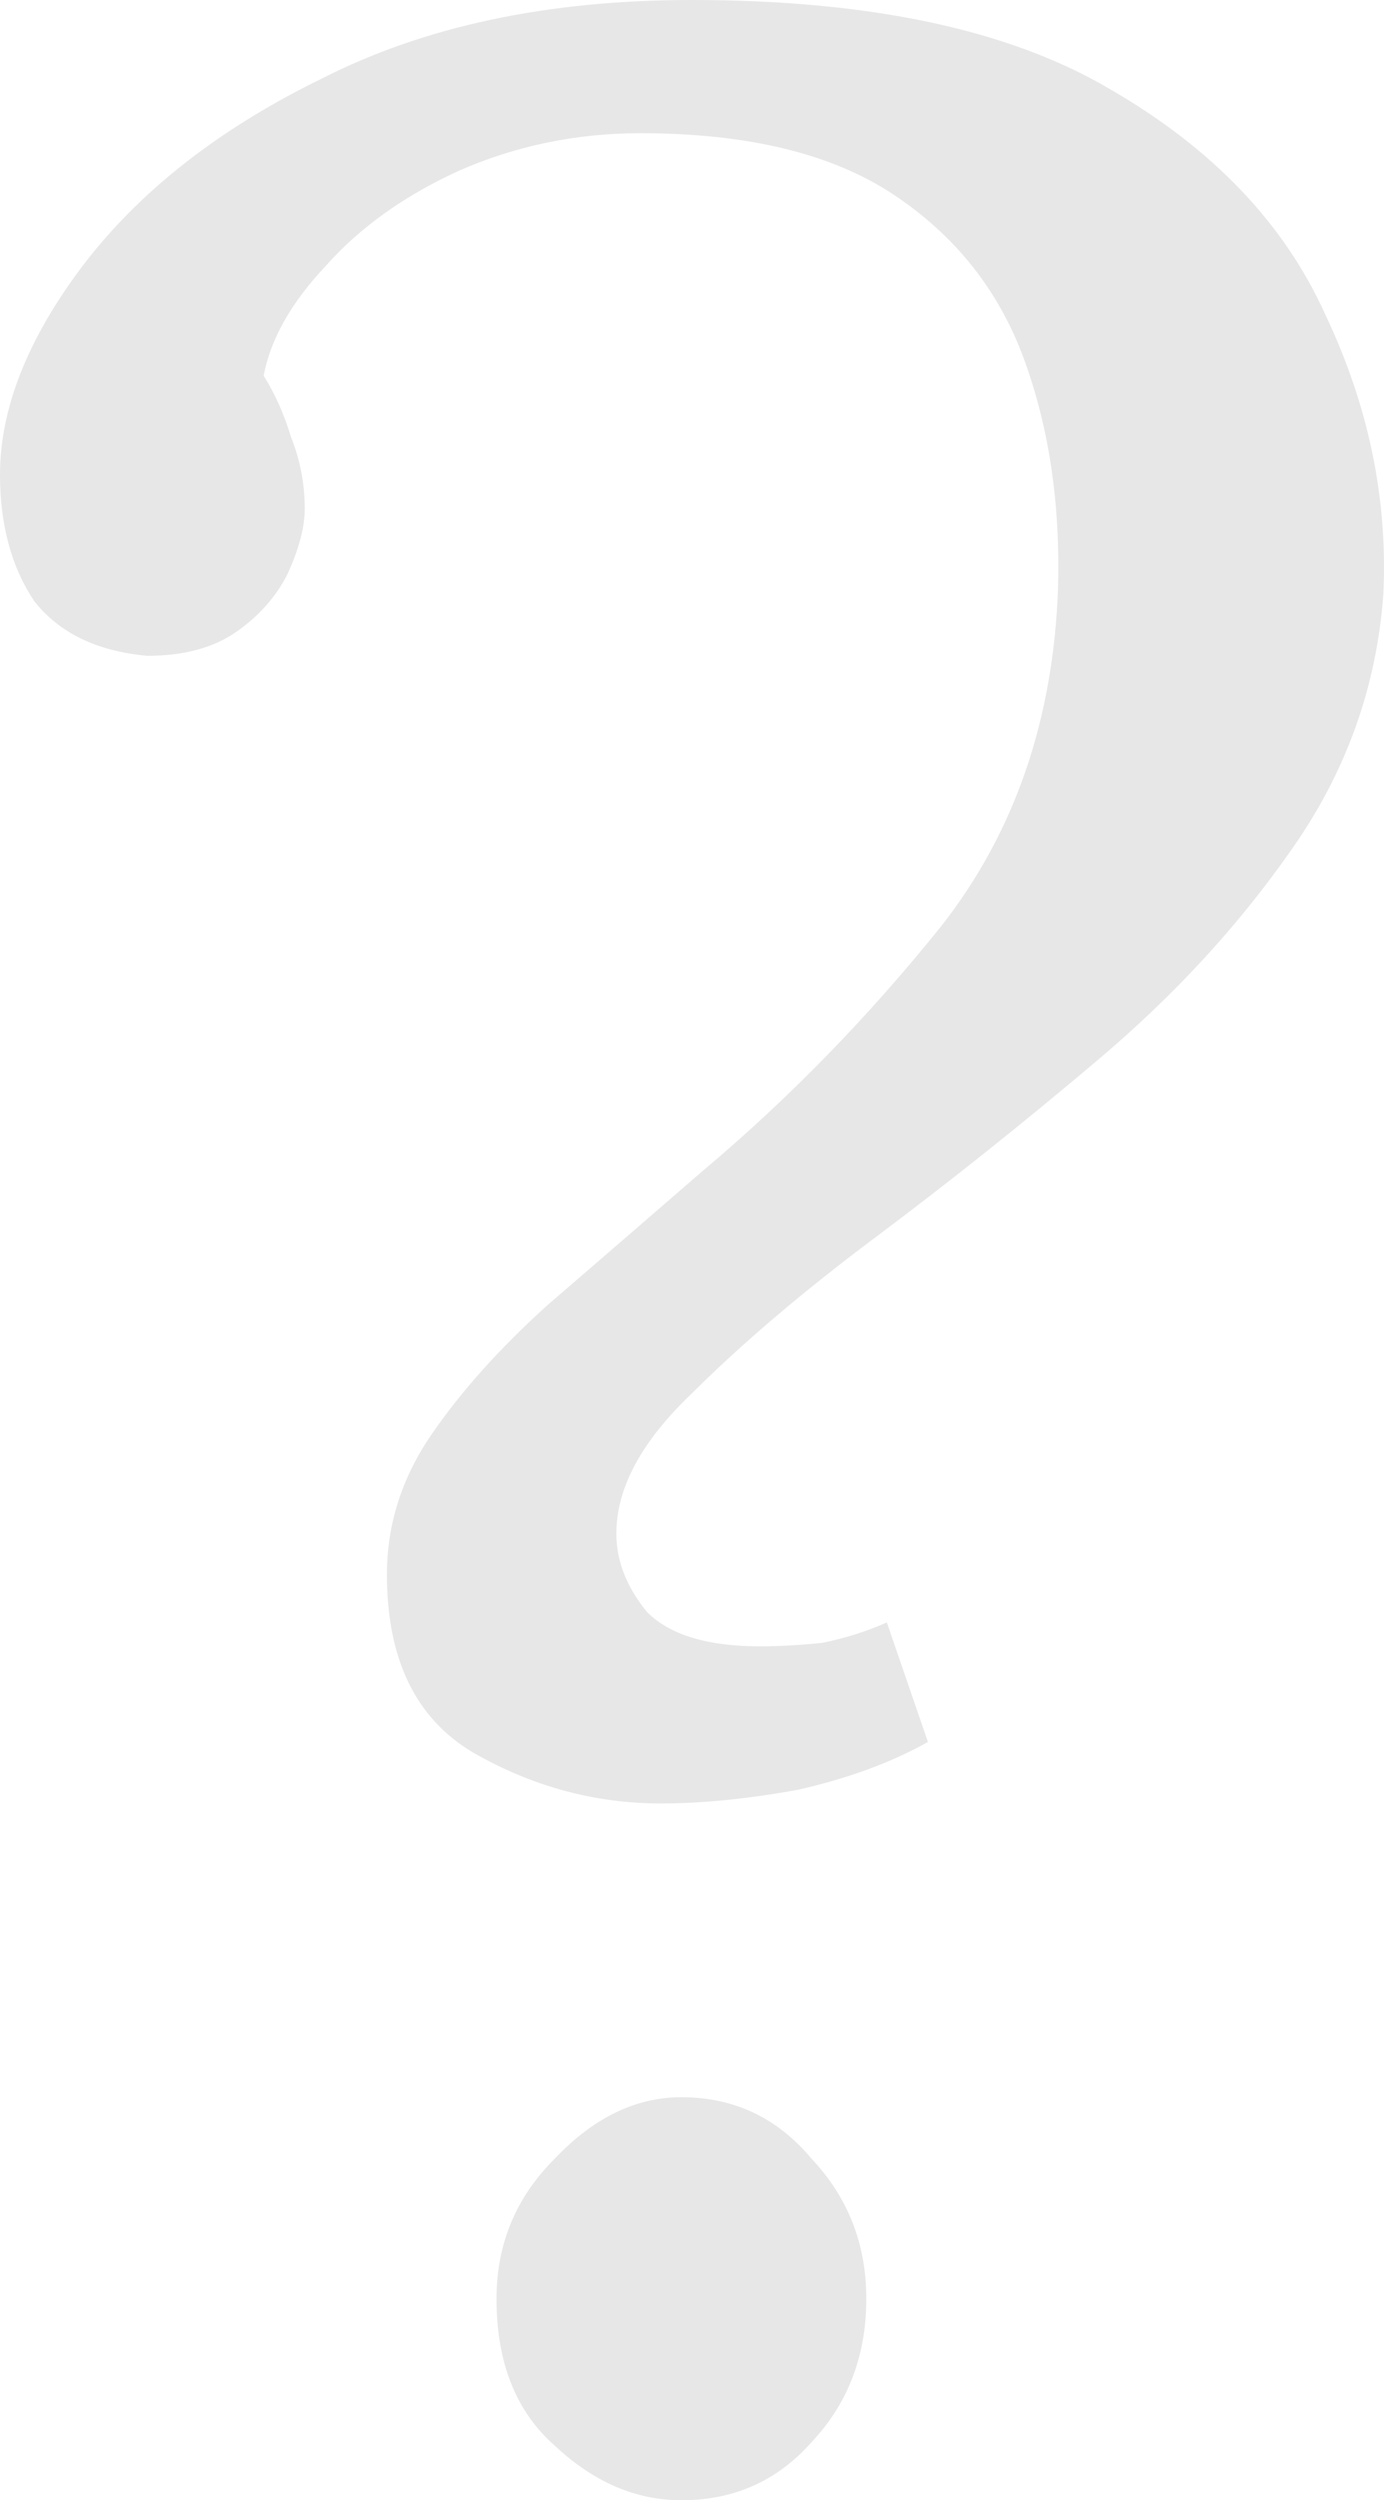 <svg width="242" height="437" viewBox="0 0 242 437" fill="none" xmlns="http://www.w3.org/2000/svg">
    <path d="M115.554 315.213C103.979 315.213 93.002 312.228 82.624 306.258C72.646 300.288 67.656 289.94 67.656 275.214C67.656 266.459 70.251 258.3 75.44 250.738C80.629 243.176 87.414 235.614 95.796 228.052C104.578 220.49 113.559 212.729 122.739 204.769C137.907 192.033 151.877 177.705 164.65 161.786C177.423 145.468 184.209 125.767 185.007 102.683C185.406 87.957 183.41 74.624 179.02 62.684C174.629 50.745 167.045 41.193 156.268 34.029C145.491 26.865 130.722 23.283 111.962 23.283C100.786 23.283 90.208 25.472 80.23 29.85C70.65 34.228 62.866 39.8 56.879 46.566C50.892 52.934 47.3 59.301 46.102 65.669C48.098 68.853 49.694 72.435 50.892 76.415C52.489 80.395 53.287 84.574 53.287 88.952C53.287 92.136 52.289 95.917 50.293 100.295C48.297 104.275 45.304 107.658 41.312 110.444C37.321 113.23 32.132 114.623 25.745 114.623C16.964 113.827 10.378 110.643 5.987 105.071C1.996 99.101 0 91.738 0 82.982C0 71.44 4.79 59.301 14.37 46.566C24.348 33.432 38.319 22.487 56.28 13.731C74.242 4.577 95.796 0 120.943 0C152.077 0 176.425 5.174 193.988 15.522C211.95 25.87 224.523 39.004 231.708 54.923C239.291 70.843 242.684 87.161 241.886 103.877C240.689 120.195 235.3 135.12 225.72 148.652C216.54 161.786 205.364 173.924 192.192 185.068C179.02 196.212 166.047 206.56 153.274 216.112C140.501 225.664 129.724 234.818 120.943 243.574C112.162 251.932 107.771 260.091 107.771 268.051C107.771 272.826 109.567 277.403 113.16 281.781C117.151 285.761 123.737 287.751 132.918 287.751C136.111 287.751 139.703 287.552 143.695 287.154C147.686 286.358 151.478 285.164 155.07 283.572L162.255 304.467C155.869 308.049 148.285 310.835 139.504 312.825C130.722 314.417 122.739 315.213 115.554 315.213ZM119.147 437C111.164 437 103.779 433.816 96.994 427.448C90.208 421.478 86.816 412.921 86.816 401.777C86.816 392.225 90.208 384.066 96.994 377.301C103.779 370.137 111.164 366.555 119.147 366.555C128.327 366.555 135.911 370.137 141.898 377.301C148.285 384.066 151.478 392.225 151.478 401.777C151.478 411.727 148.285 420.085 141.898 426.851C135.911 433.617 128.327 437 119.147 437Z" fill="#E7E7E7"/>
</svg>